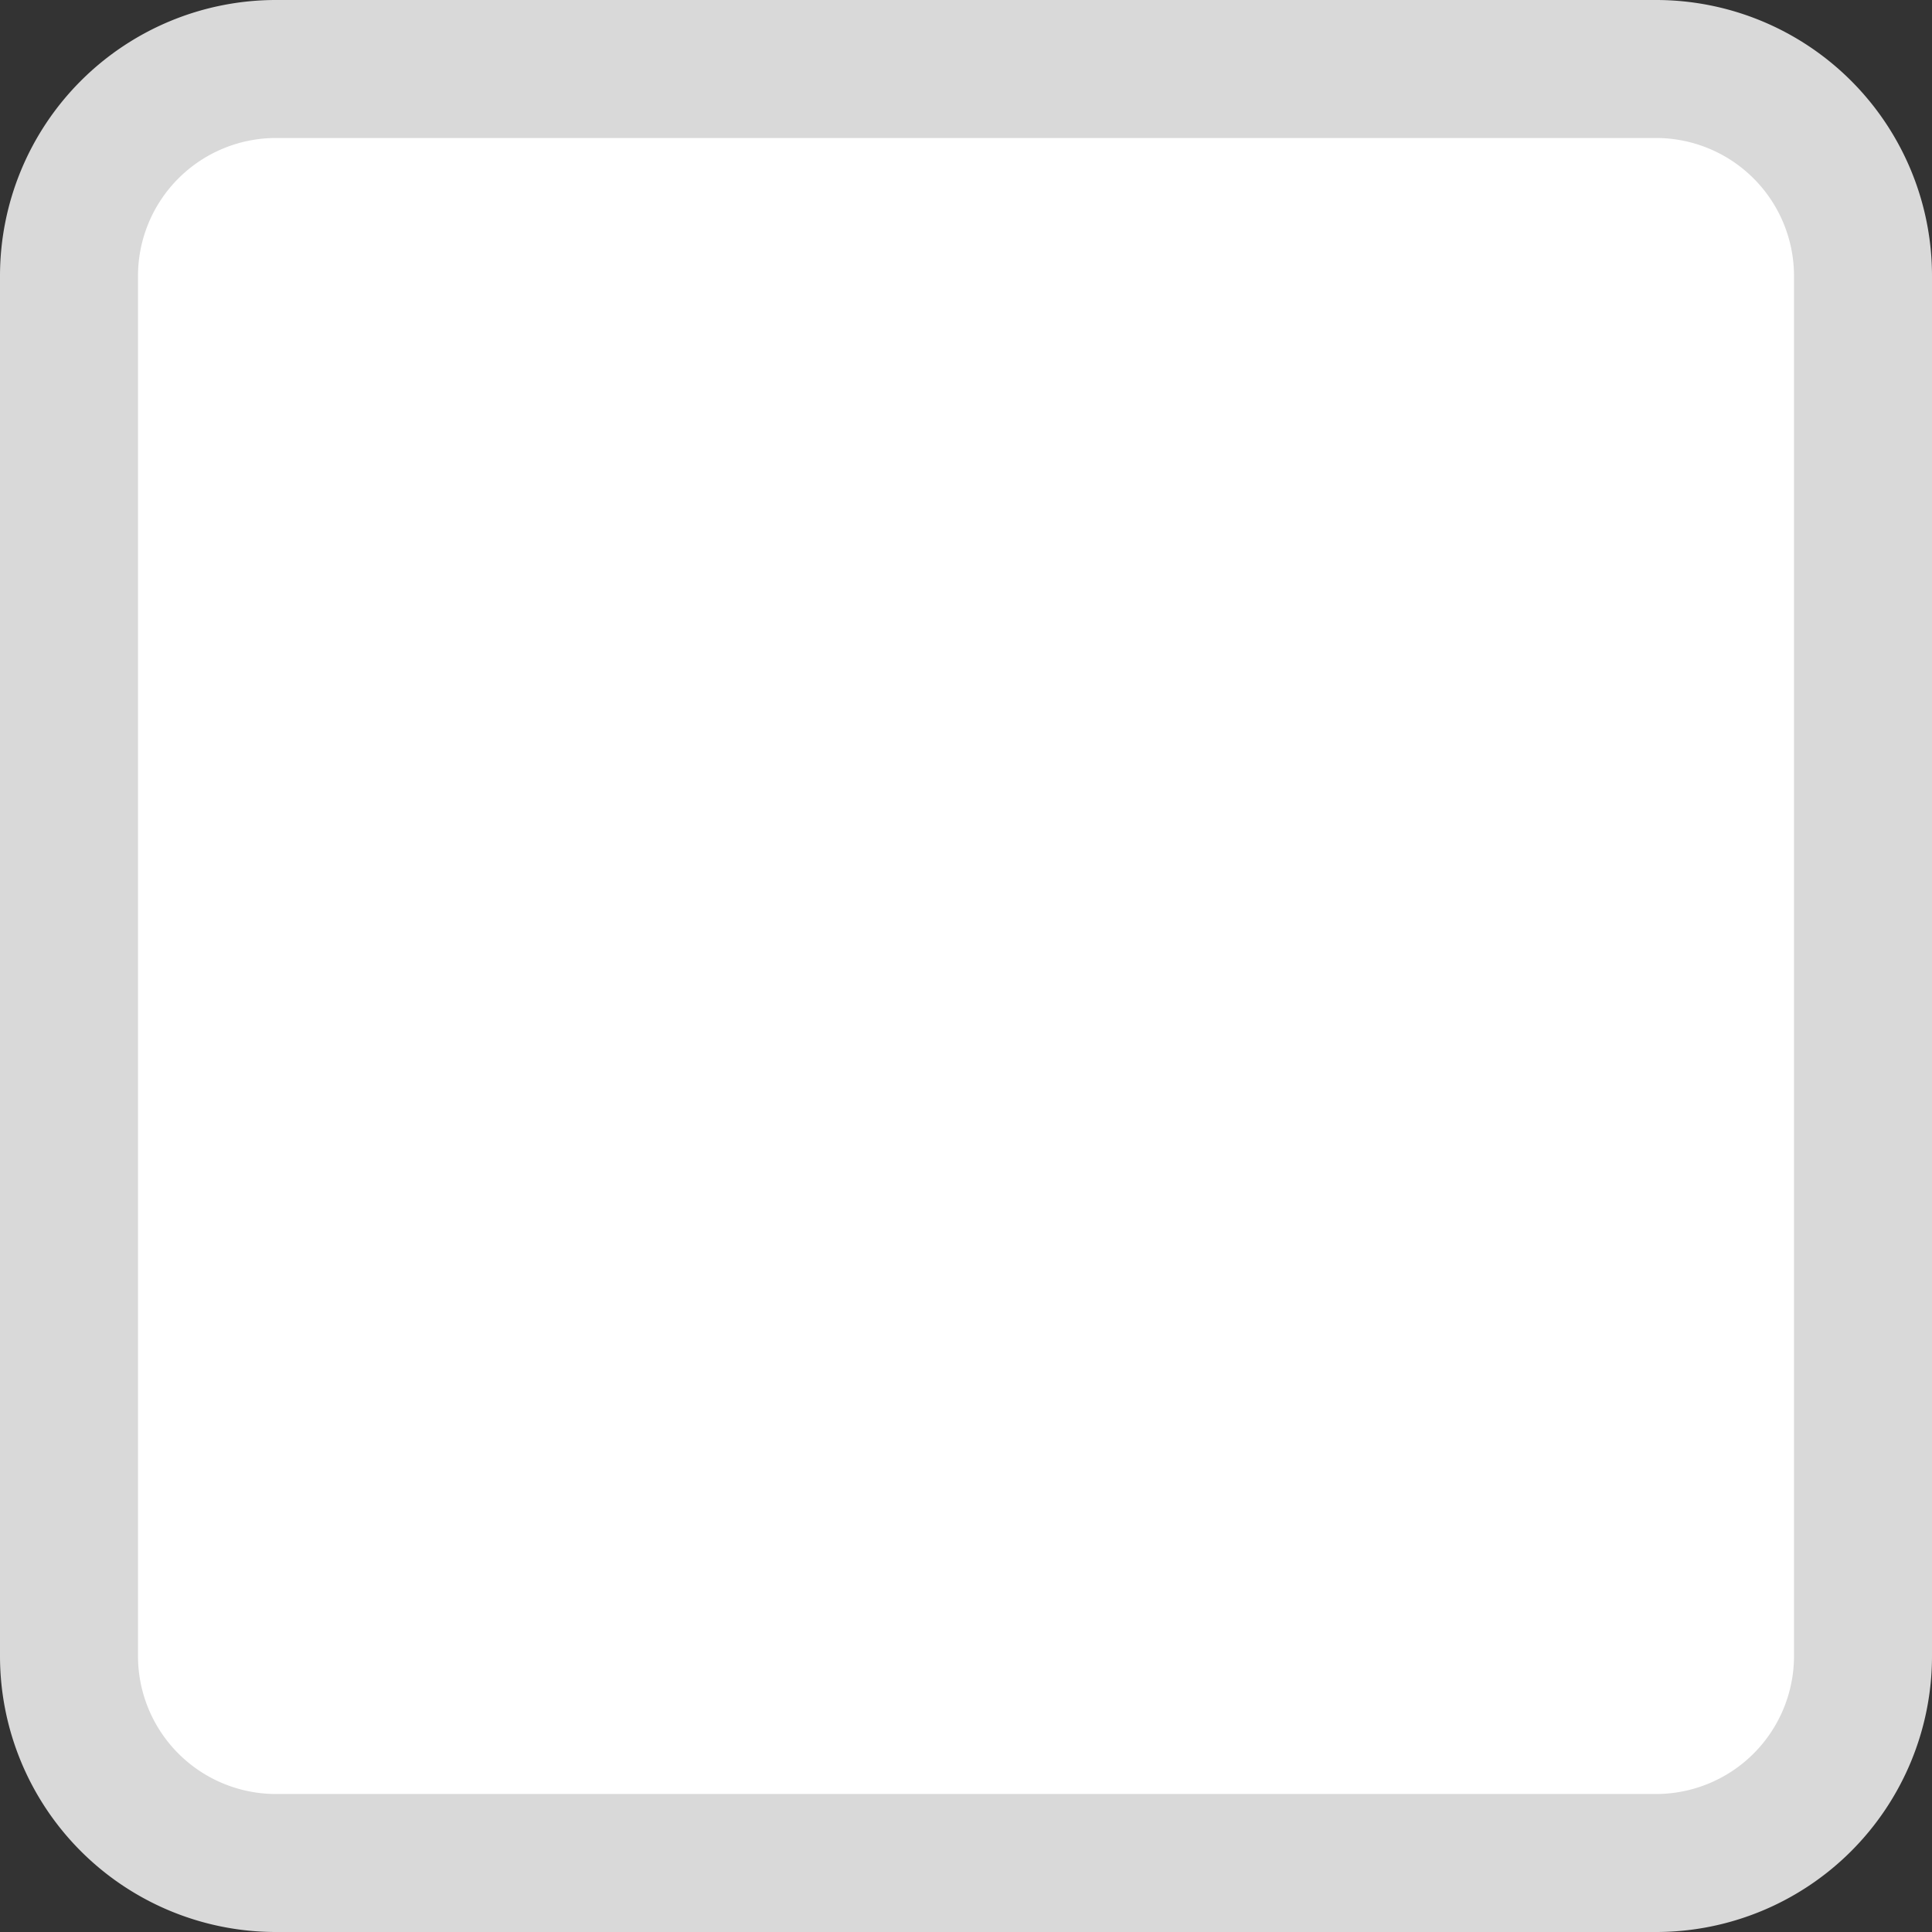 ﻿<?xml version="1.0" encoding="utf-8"?>
<svg version="1.1" xmlns:xlink="http://www.w3.org/1999/xlink" width="14px" height="14px" viewBox="184 502  14 14" xmlns="http://www.w3.org/2000/svg">
  <rect x="184" y="502" width="14" height="14" fill="#333333" stroke="none"/>
  <path d="M 184.5 504  A 1.5 1.5 0 0 1 186 502.5 L 196 502.5  A 1.5 1.5 0 0 1 197.5 504 L 197.5 514  A 1.5 1.5 0 0 1 196 515.5 L 186 515.5  A 1.5 1.5 0 0 1 184.5 514 L 184.5 504  Z " fill-rule="nonzero" fill="#ffffff" stroke="none" />
  <path d="M 184.5 504  A 1.5 1.5 0 0 1 186 502.5 L 196 502.5  A 1.5 1.5 0 0 1 197.5 504 L 197.5 514  A 1.5 1.5 0 0 1 196 515.5 L 186 515.5  A 1.5 1.5 0 0 1 184.5 514 L 184.5 504  Z " stroke-width="1" stroke="#d9d9d9" fill="none" />
</svg>